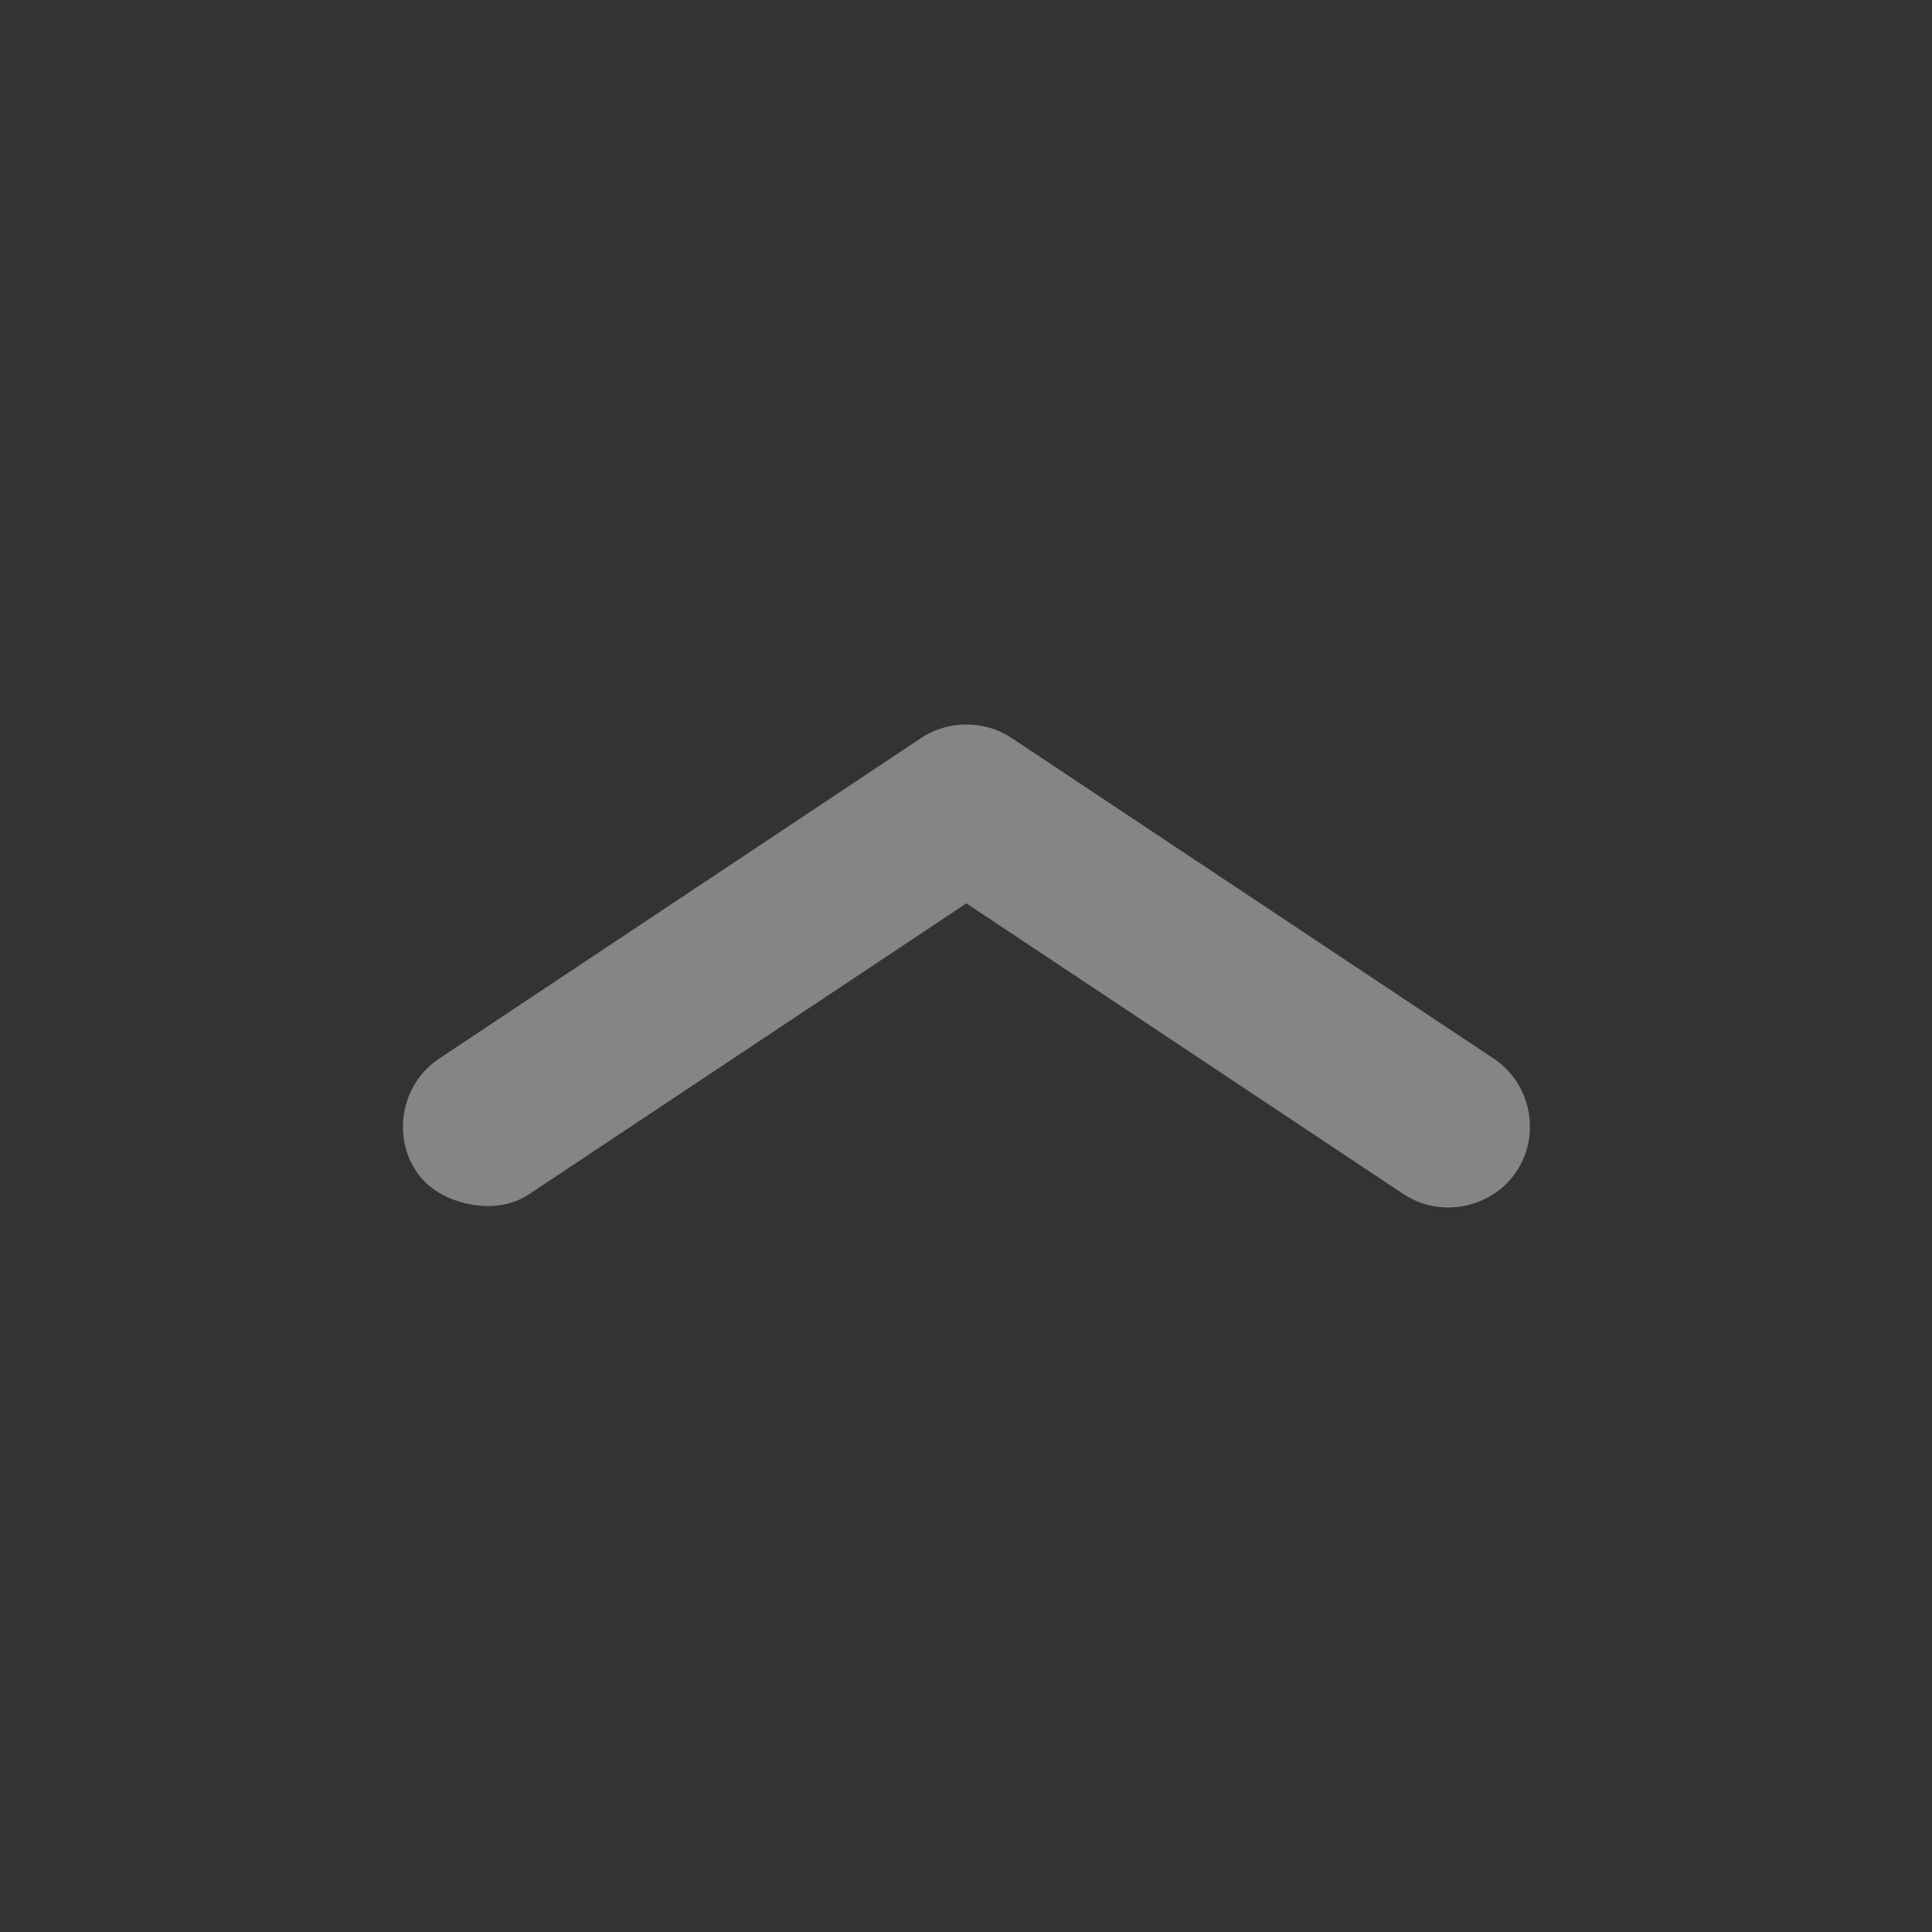 <svg width="24" height="24" viewBox="0 0 24 24" fill="none" xmlns="http://www.w3.org/2000/svg">
<rect x="0" y="0" width="24" height="24" fill="#333333" stroke="none"/>
<path d="M5.827 14.958C5.577 14.908 5.325 14.782 5.172 14.553C4.866 14.095 4.994 13.457 5.453 13.152L11.444 9.167C11.778 8.944 12.232 8.944 12.566 9.167L18.558 13.152C19.017 13.457 19.145 14.095 18.838 14.553C18.532 15.011 17.893 15.139 17.434 14.833L12.005 11.222L6.576 14.833C6.347 14.986 6.078 15.008 5.827 14.958Z" fill="white" fill-opacity="0.4"/>

</svg>
